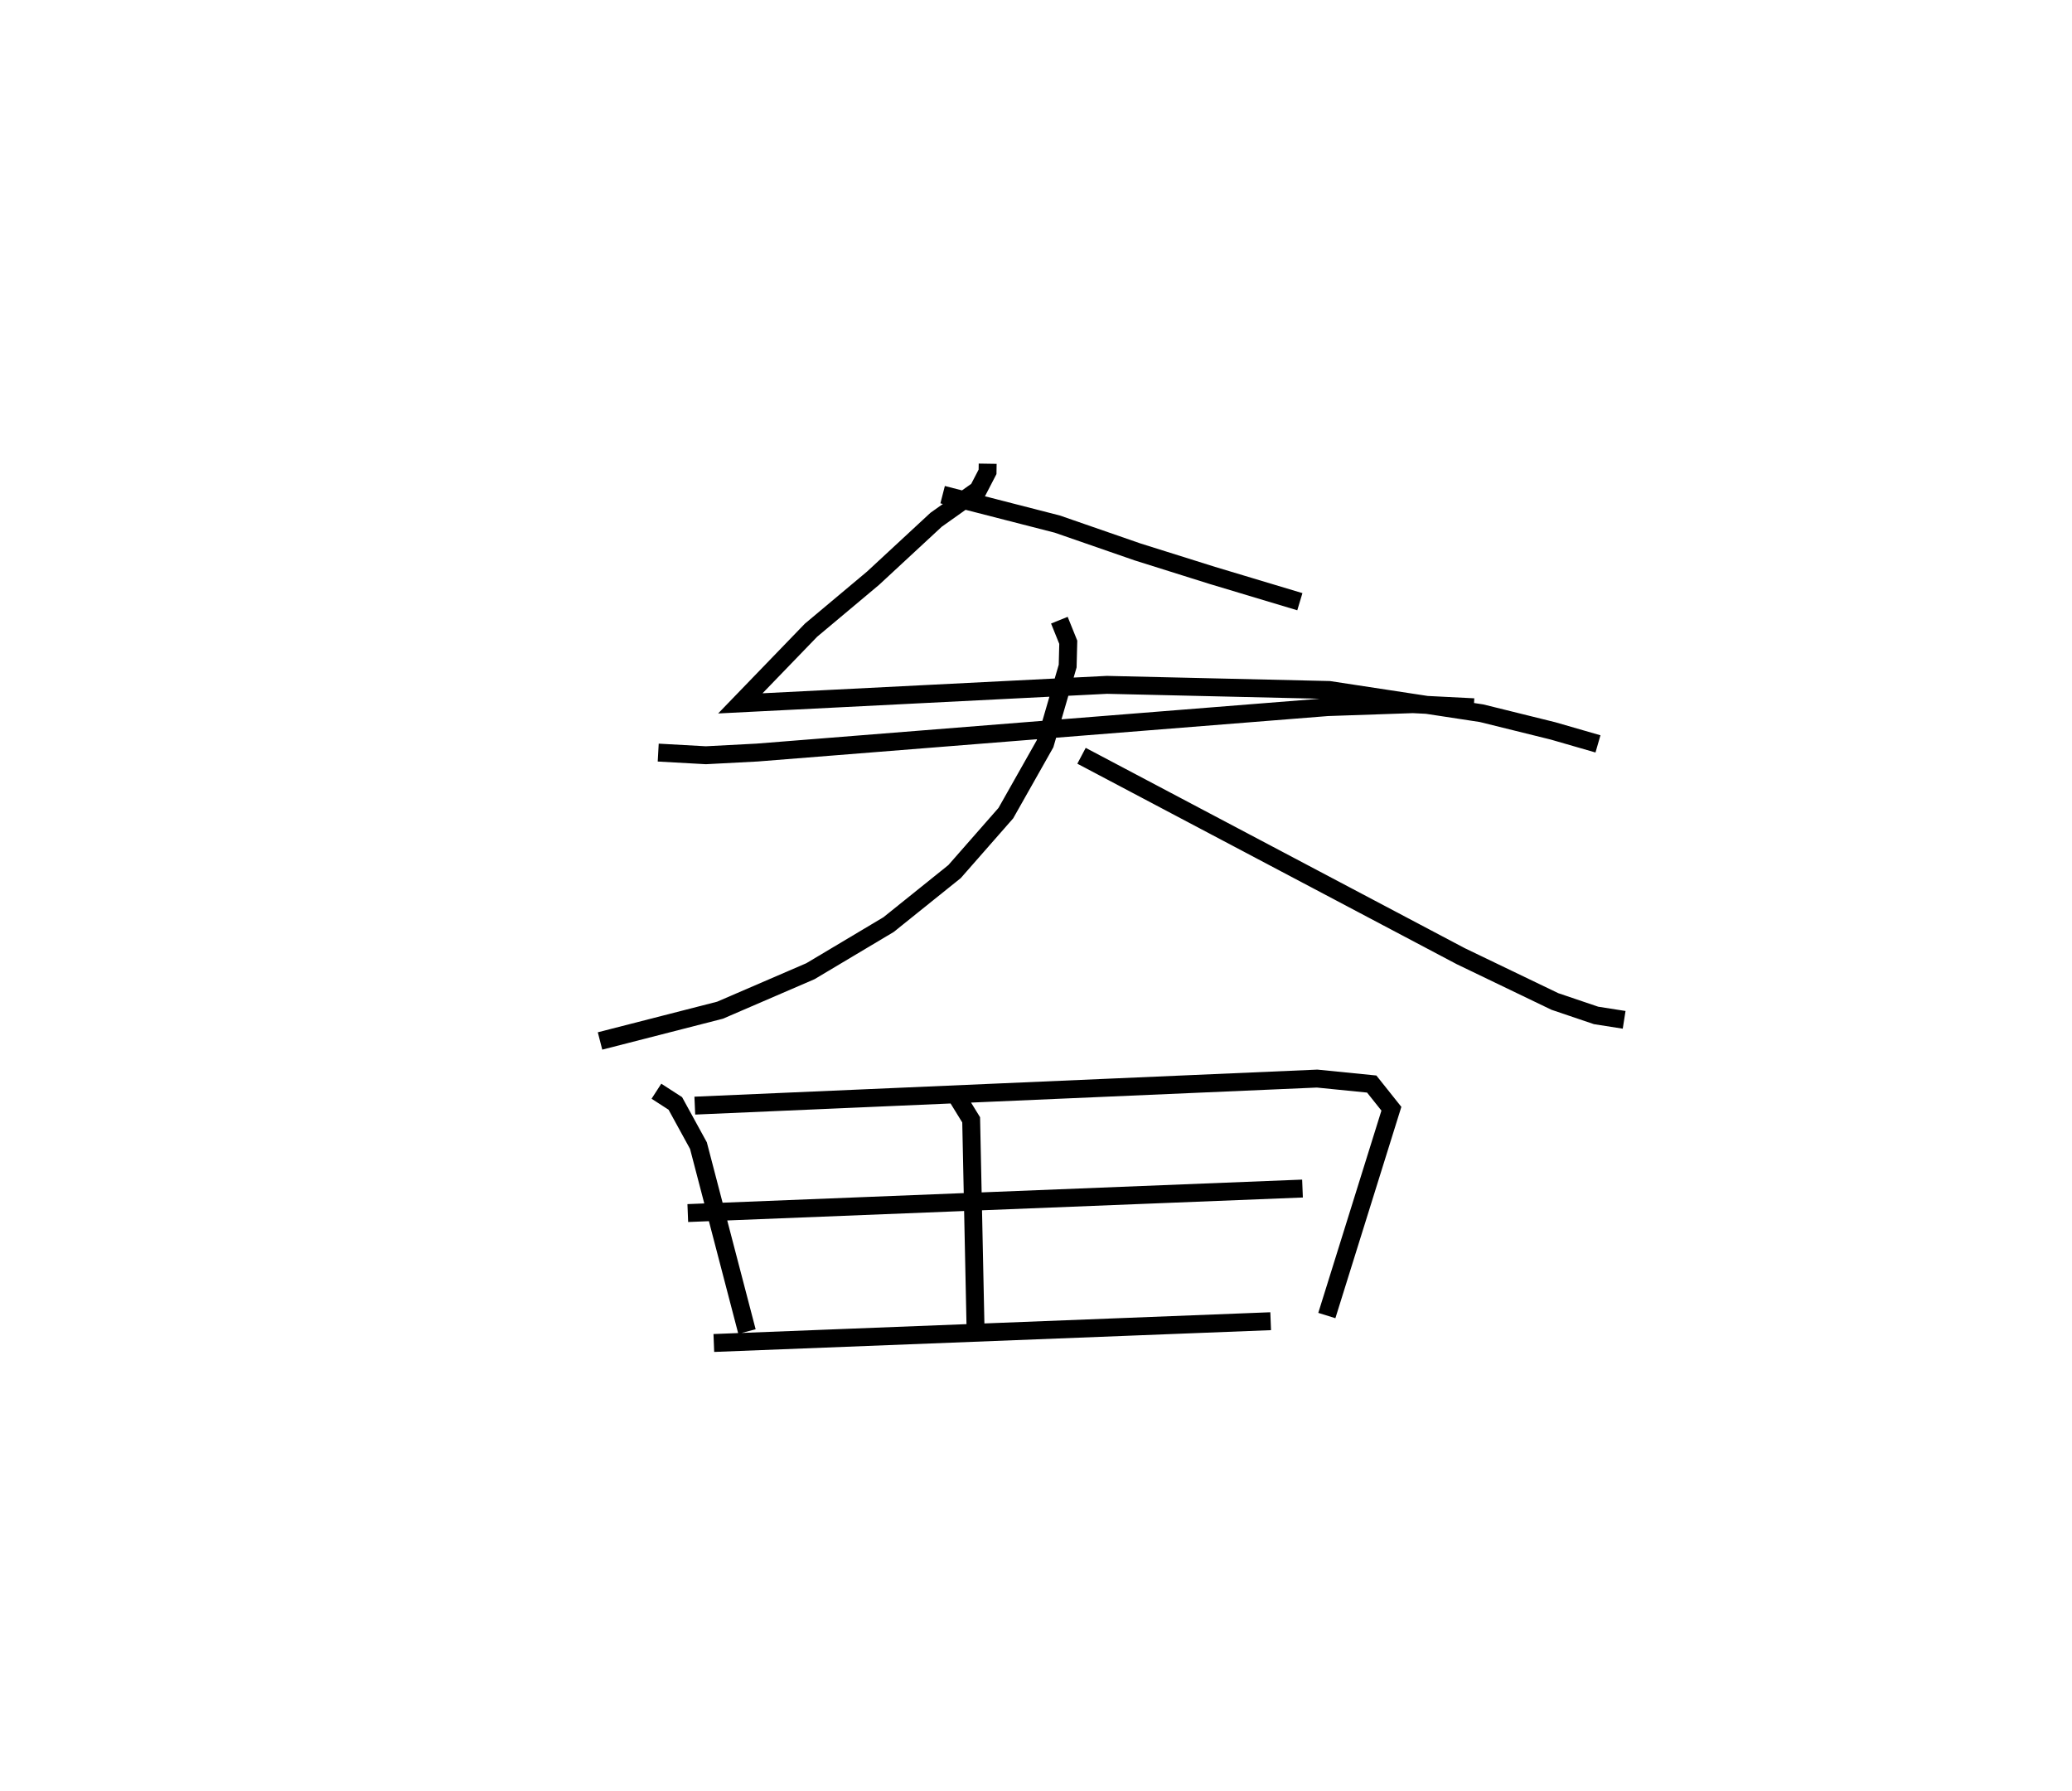<?xml version="1.0" encoding="utf-8" ?>
<svg baseProfile="full" height="99.97" version="1.1" width="115.668" xmlns="http://www.w3.org/2000/svg" xmlns:ev="http://www.w3.org/2001/xml-events" xmlns:xlink="http://www.w3.org/1999/xlink"><defs /><rect fill="white" height="99.97" width="115.668" x="0" y="0" /><path d="M25,25 m0.0,0.0 m30.136,0.887 l-0.007,0.453 -0.522,1.008 l-2.348,1.667 -3.522,3.264 l-3.462,2.902 -3.946,4.085 l20.466,-1.034 12.406,0.287 l8.507,1.297 3.989,0.987 l2.509,0.725 m-36.584,-13.913 l6.401,1.643 4.482,1.554 l4.179,1.313 4.88,1.466 m-35.819,8.423 l2.66,0.148 2.861,-0.15 l31.84,-2.537 4.771,-0.164 l3.399,0.172 m-23.137,-4.861 l0.497,1.233 -0.034,1.329 l-1.264,4.341 -2.187,3.869 l-2.863,3.263 -3.684,2.96 l-4.363,2.602 -5.044,2.176 l-6.7,1.718 m26.879,-15.921 l21.165,11.185 5.259,2.531 l2.299,0.779 1.568,0.246 m-54.022,3.985 l1.055,0.682 1.291,2.356 l2.709,10.378 m-2.912,-12.611 l34.739,-1.51 3.049,0.305 l1.098,1.378 -3.604,11.545 m-20.629,-12.183 l0.774,1.258 0.253,12.057 m-16.072,-6.853 l34.316,-1.368 m-32.862,8.621 l31.085,-1.216 " fill="none" stroke="black" stroke-width="1" /></svg>